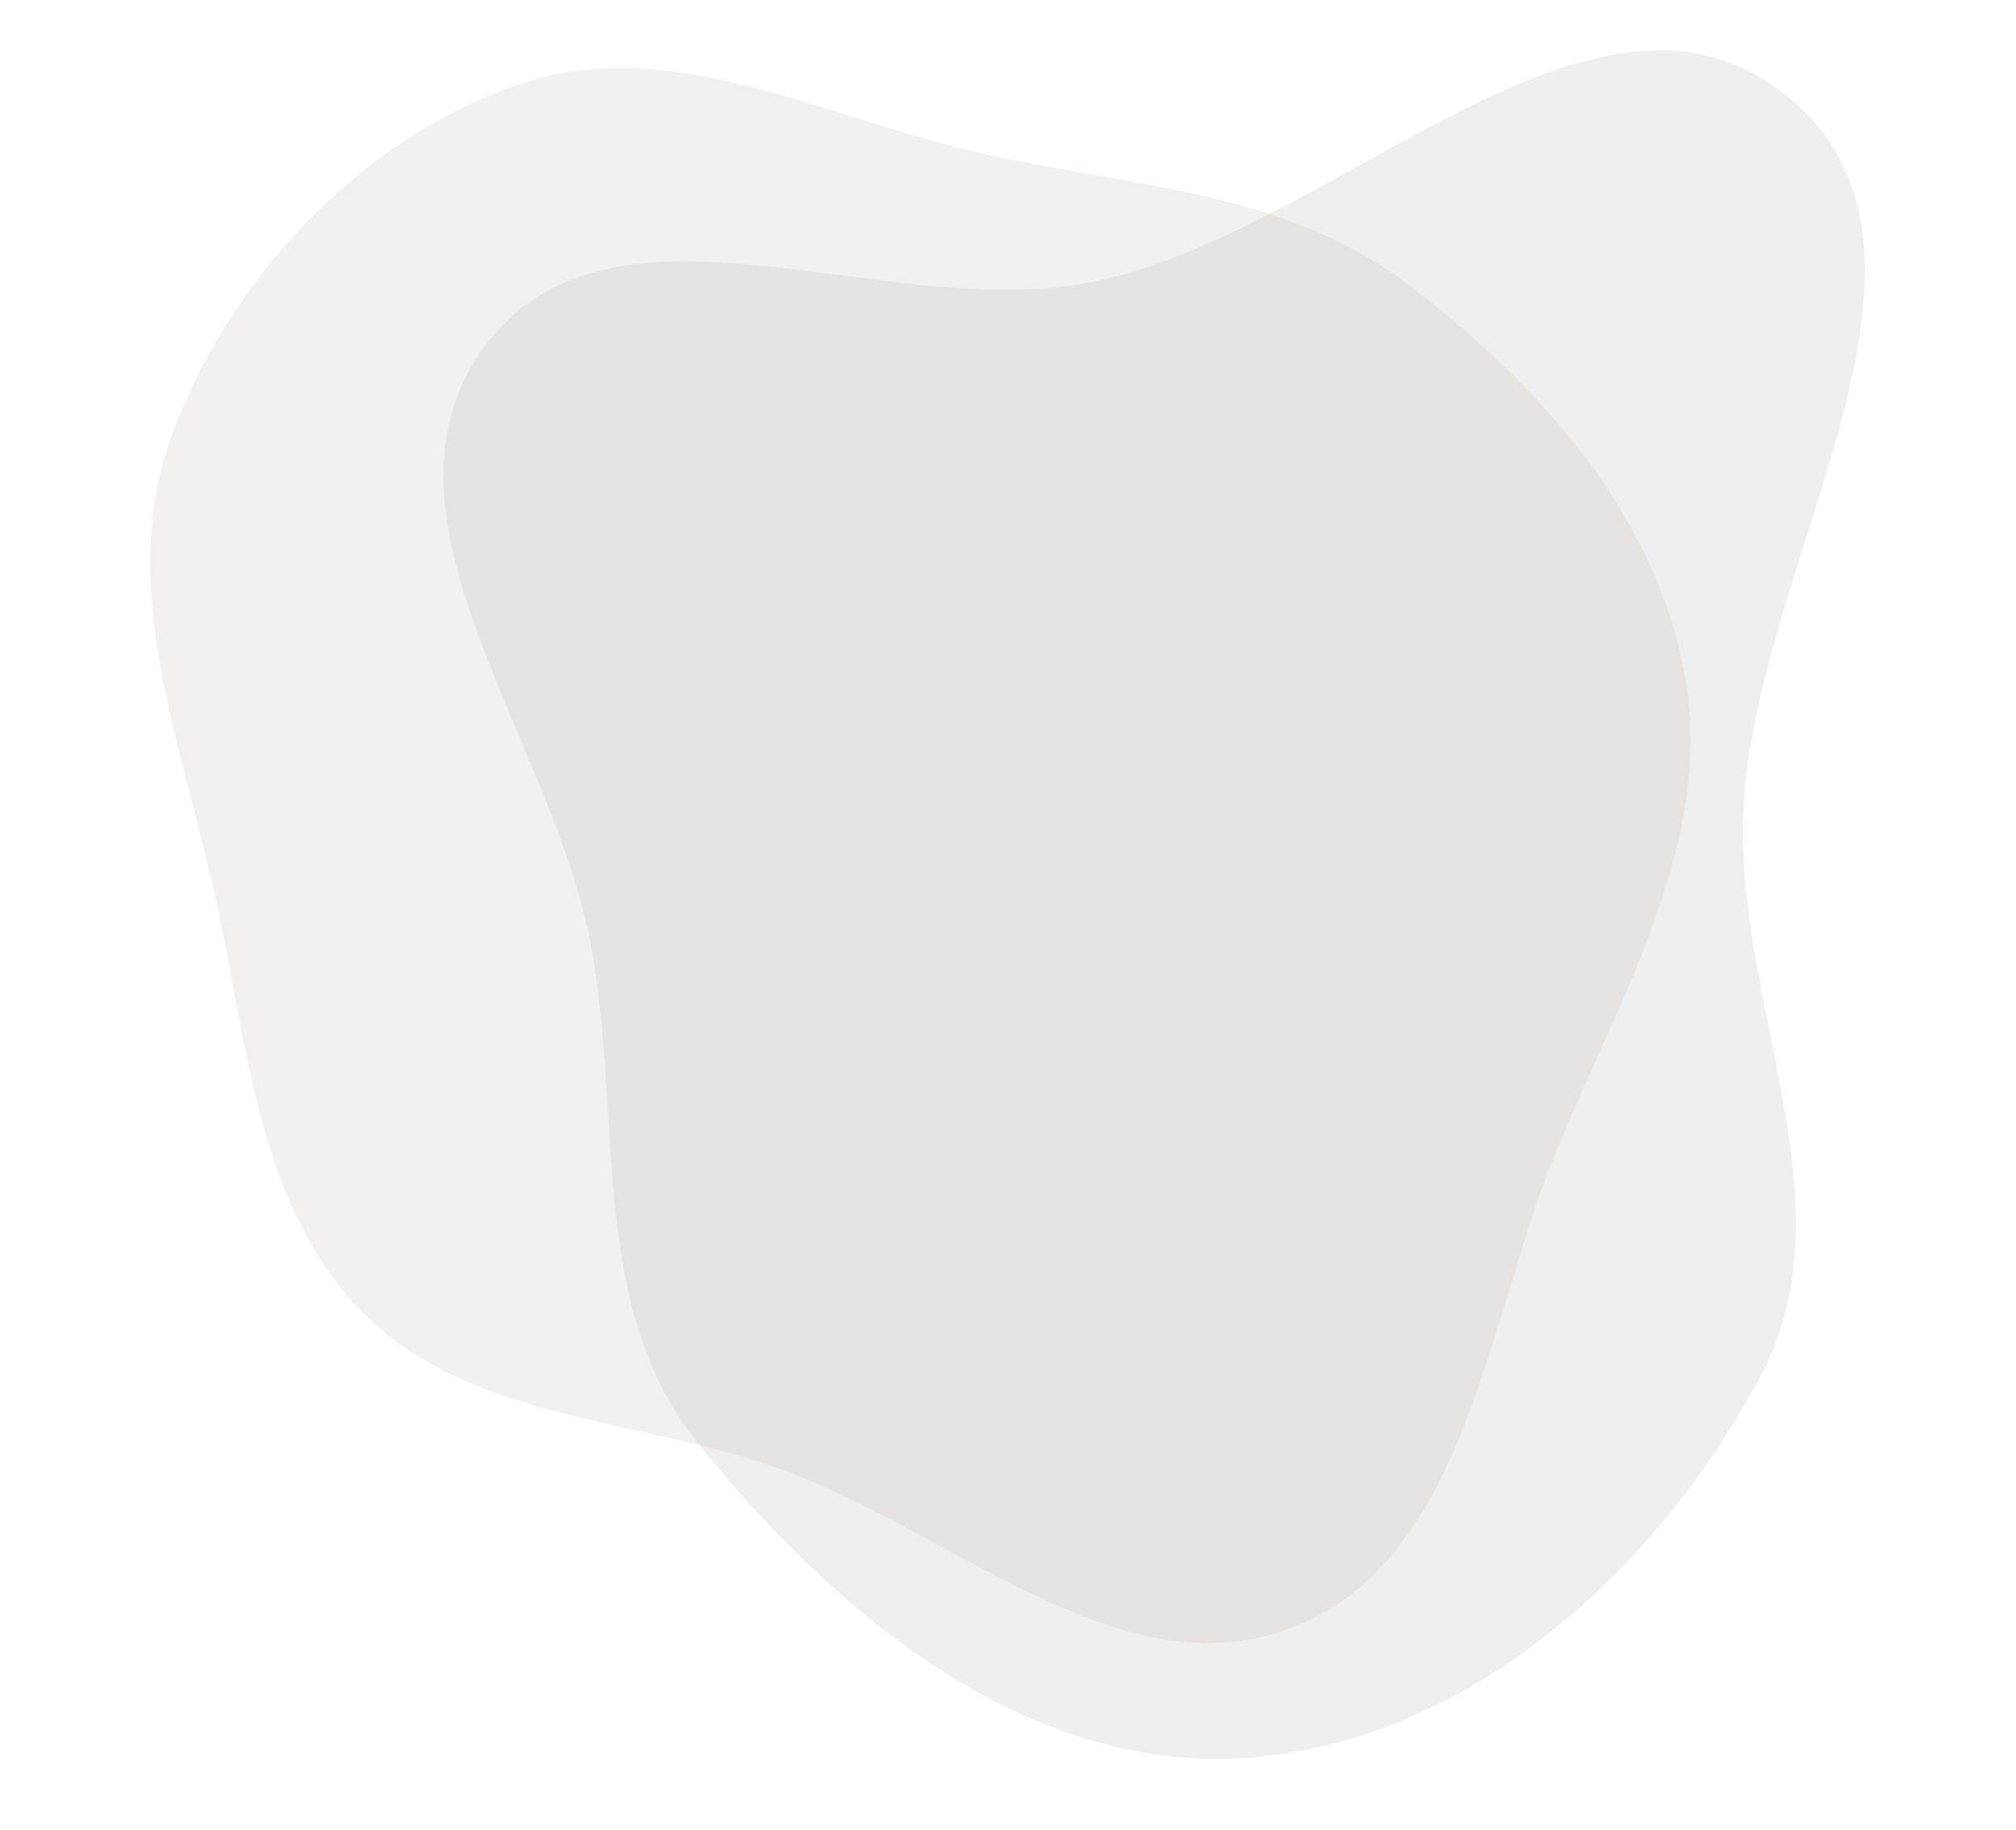<svg width="672" height="610" viewBox="0 0 672 610" fill="none" xmlns="http://www.w3.org/2000/svg">
<path fill-rule="evenodd" clip-rule="evenodd" d="M362.723 94.226C444.875 78.61 531.335 -20.834 595.95 32.248C660.681 85.427 582.796 189.788 580.997 273.543C579.618 337.744 617.02 402.113 586.788 458.768C551.826 524.286 488.414 581.334 414.294 585.945C341.677 590.463 277.98 537.637 232.547 480.808C195.598 434.591 207.935 371.948 196.756 313.842C183.523 245.065 119.886 170.592 162.113 114.716C204.243 58.967 294.075 107.276 362.723 94.226Z" fill="#E7E6E6" fill-opacity="0.66"/>
<path fill-rule="evenodd" clip-rule="evenodd" d="M328.004 51.292C376.692 62.082 427.704 63.792 467.683 93.604C512.06 126.695 552.064 171.034 561.692 225.55C571.411 280.577 540.125 331.702 518.861 383.377C495.294 440.649 488.908 519.113 431.419 542.133C373.411 565.36 315.835 508.365 256.634 488.379C209.635 472.512 155.534 472.634 120.761 437.255C86.045 401.935 82.708 349.093 72.168 300.7C60.819 248.59 38.726 195.377 57.183 145.341C76.635 92.609 119.587 46.66 172.679 28.222C223.367 10.62 275.619 39.682 328.004 51.292Z" fill="#96836F" fill-opacity="0.11"/>
</svg>
